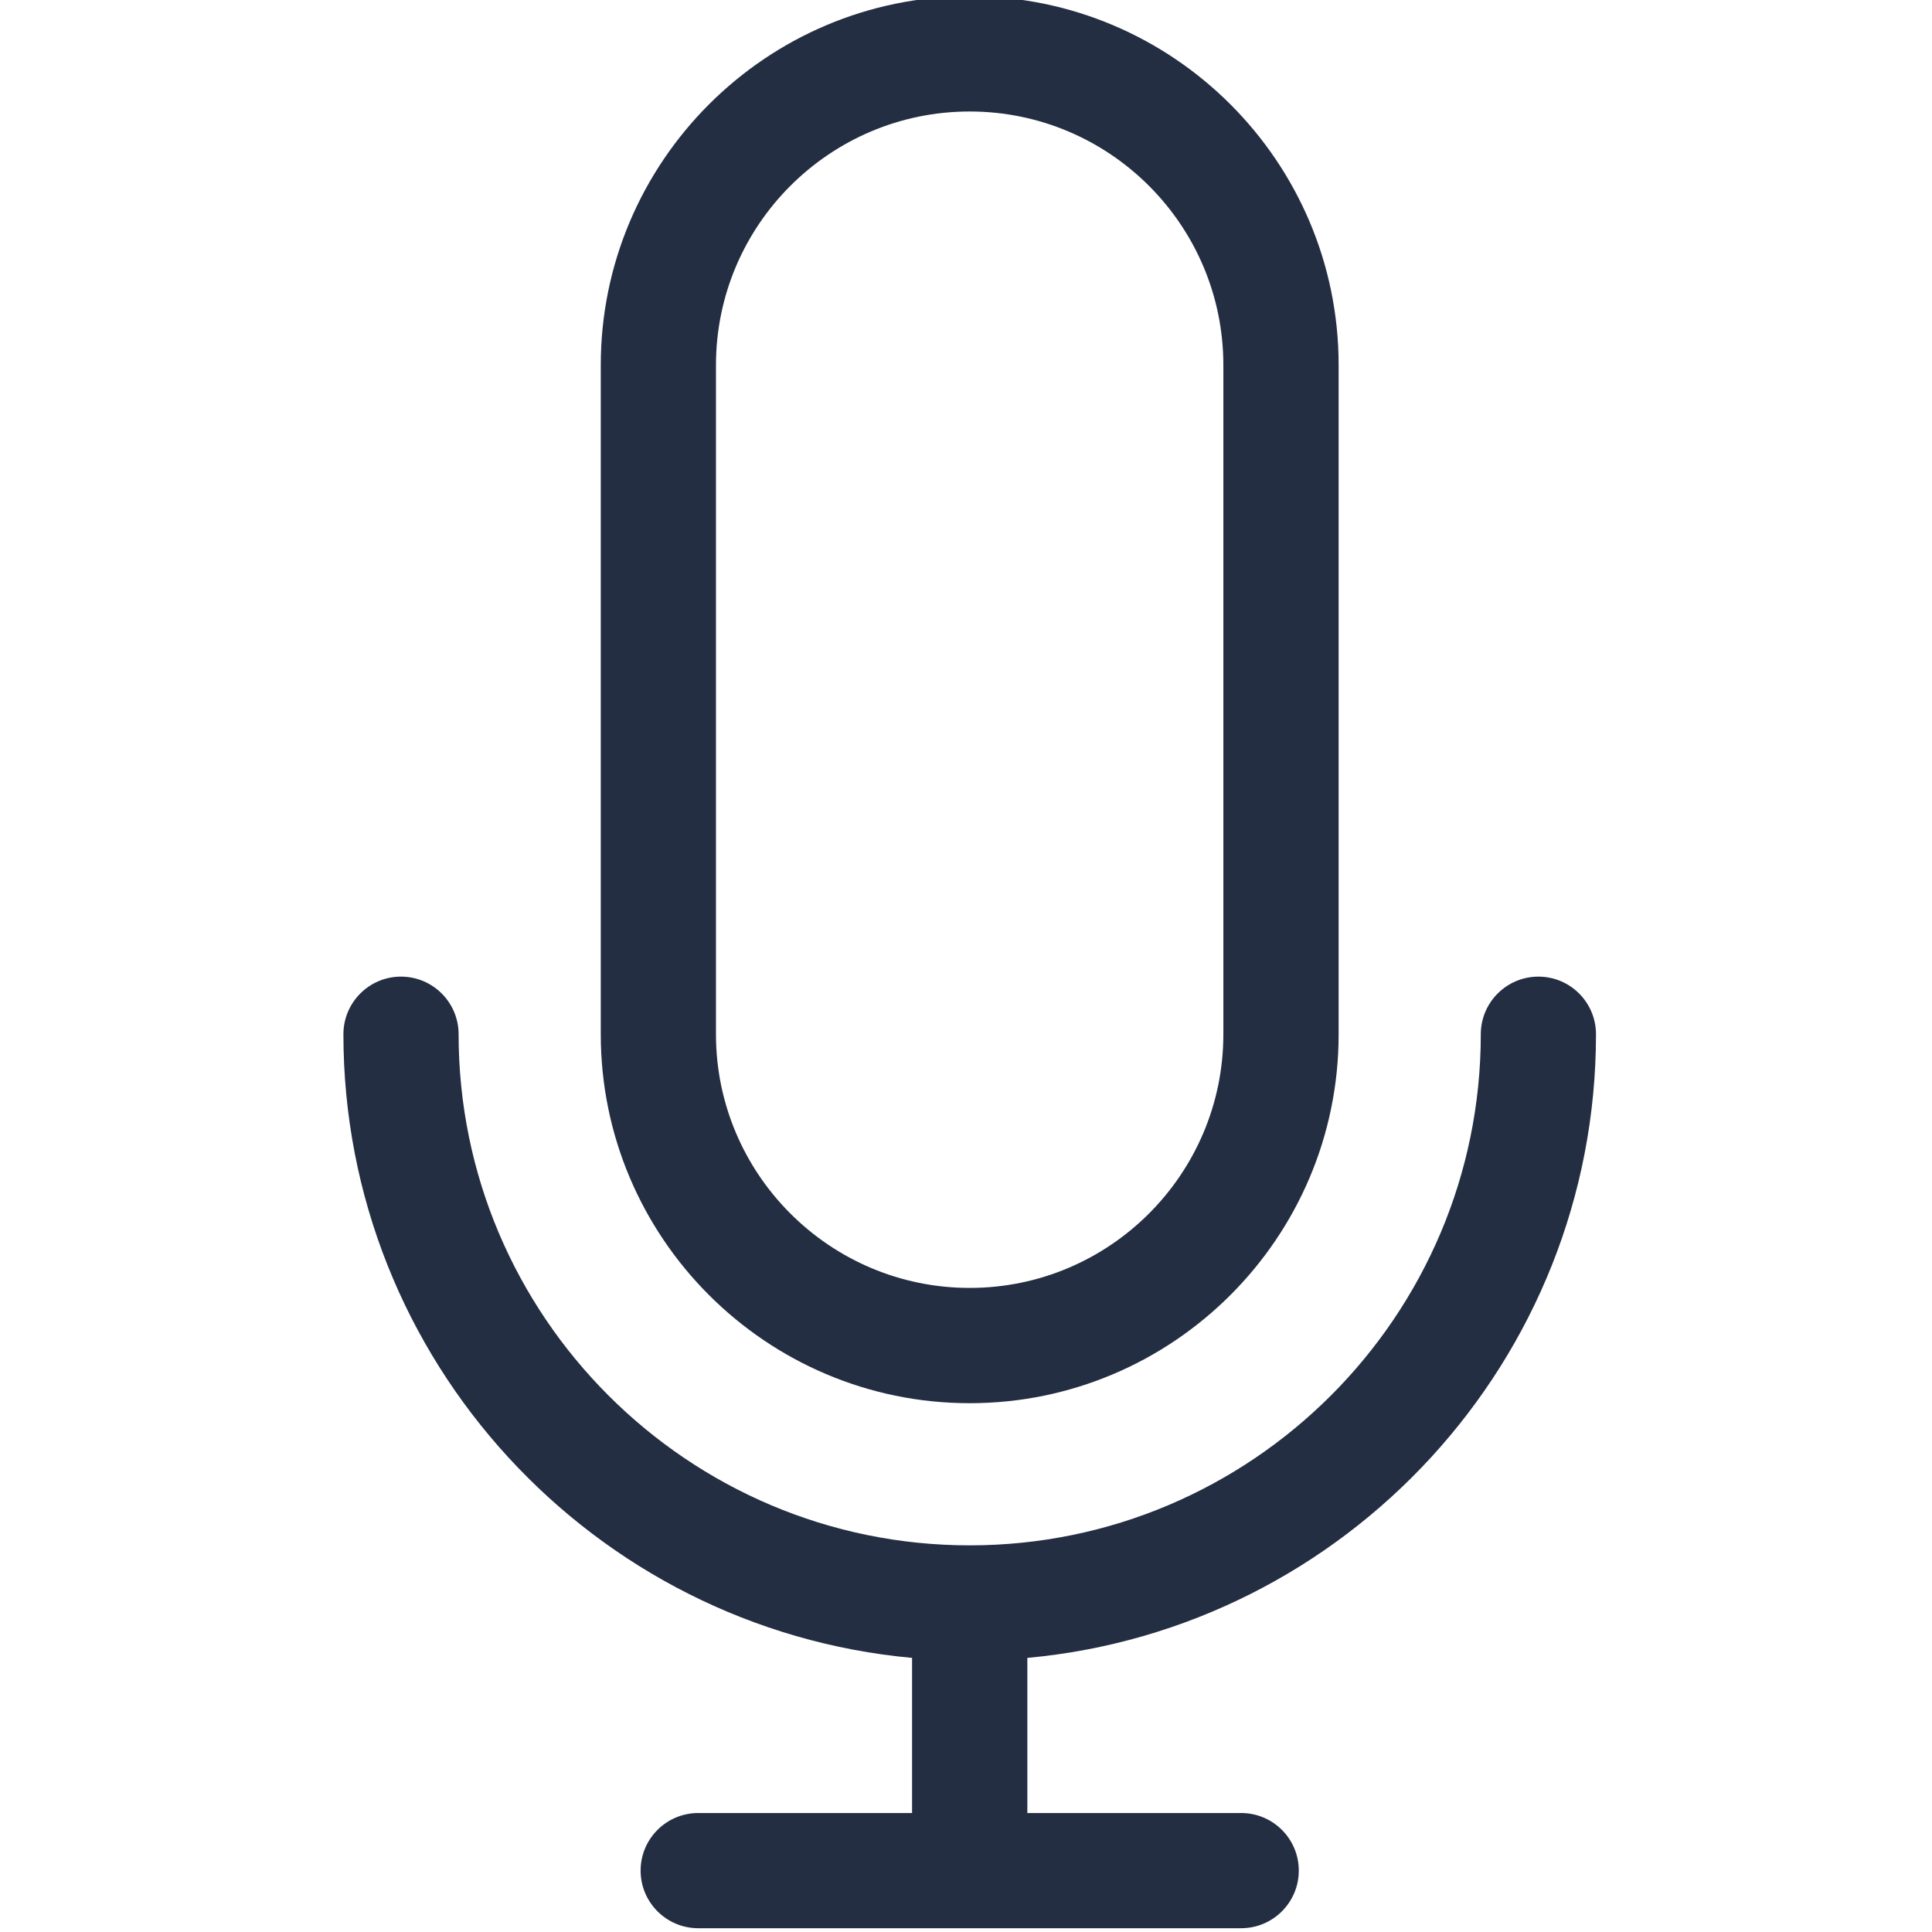 <svg width="24" height="24" viewBox="0 0 24 24" fill="none" xmlns="http://www.w3.org/2000/svg">
<g clip-path="url(#clip0)">
<path d="M19.826 12.848C19.826 12.453 19.506 12.132 19.111 12.132C18.715 12.132 18.395 12.453 18.395 12.848C18.395 16.349 15.547 19.197 12.046 19.197C8.545 19.197 5.697 16.349 5.697 12.848C5.697 12.453 5.377 12.132 4.981 12.132C4.586 12.132 4.266 12.453 4.266 12.848C4.266 16.897 7.374 20.232 11.33 20.595V22.522H8.674C8.279 22.522 7.958 22.842 7.958 23.237C7.958 23.633 8.279 23.953 8.674 23.953H15.418C15.813 23.953 16.134 23.633 16.134 23.237C16.134 22.842 15.813 22.522 15.418 22.522H12.762V20.595C16.718 20.232 19.826 16.897 19.826 12.848Z" fill="#232E42"/>
<path d="M12.046 17.431C14.573 17.431 16.629 15.375 16.629 12.848V4.536C16.629 2.009 14.573 -0.047 12.046 -0.047C9.519 -0.047 7.463 2.009 7.463 4.536V12.848C7.463 15.375 9.519 17.431 12.046 17.431ZM8.894 4.536C8.894 2.798 10.308 1.385 12.046 1.385C13.784 1.385 15.197 2.798 15.197 4.536V12.848C15.197 14.585 13.784 15.999 12.046 15.999C10.308 15.999 8.894 14.585 8.894 12.848V4.536Z" fill="#232E42"/>
</g>
<defs>
<clipPath id="clip0">
<rect width="24" height="24" fill="white"/>
</clipPath>
</defs>
</svg>
